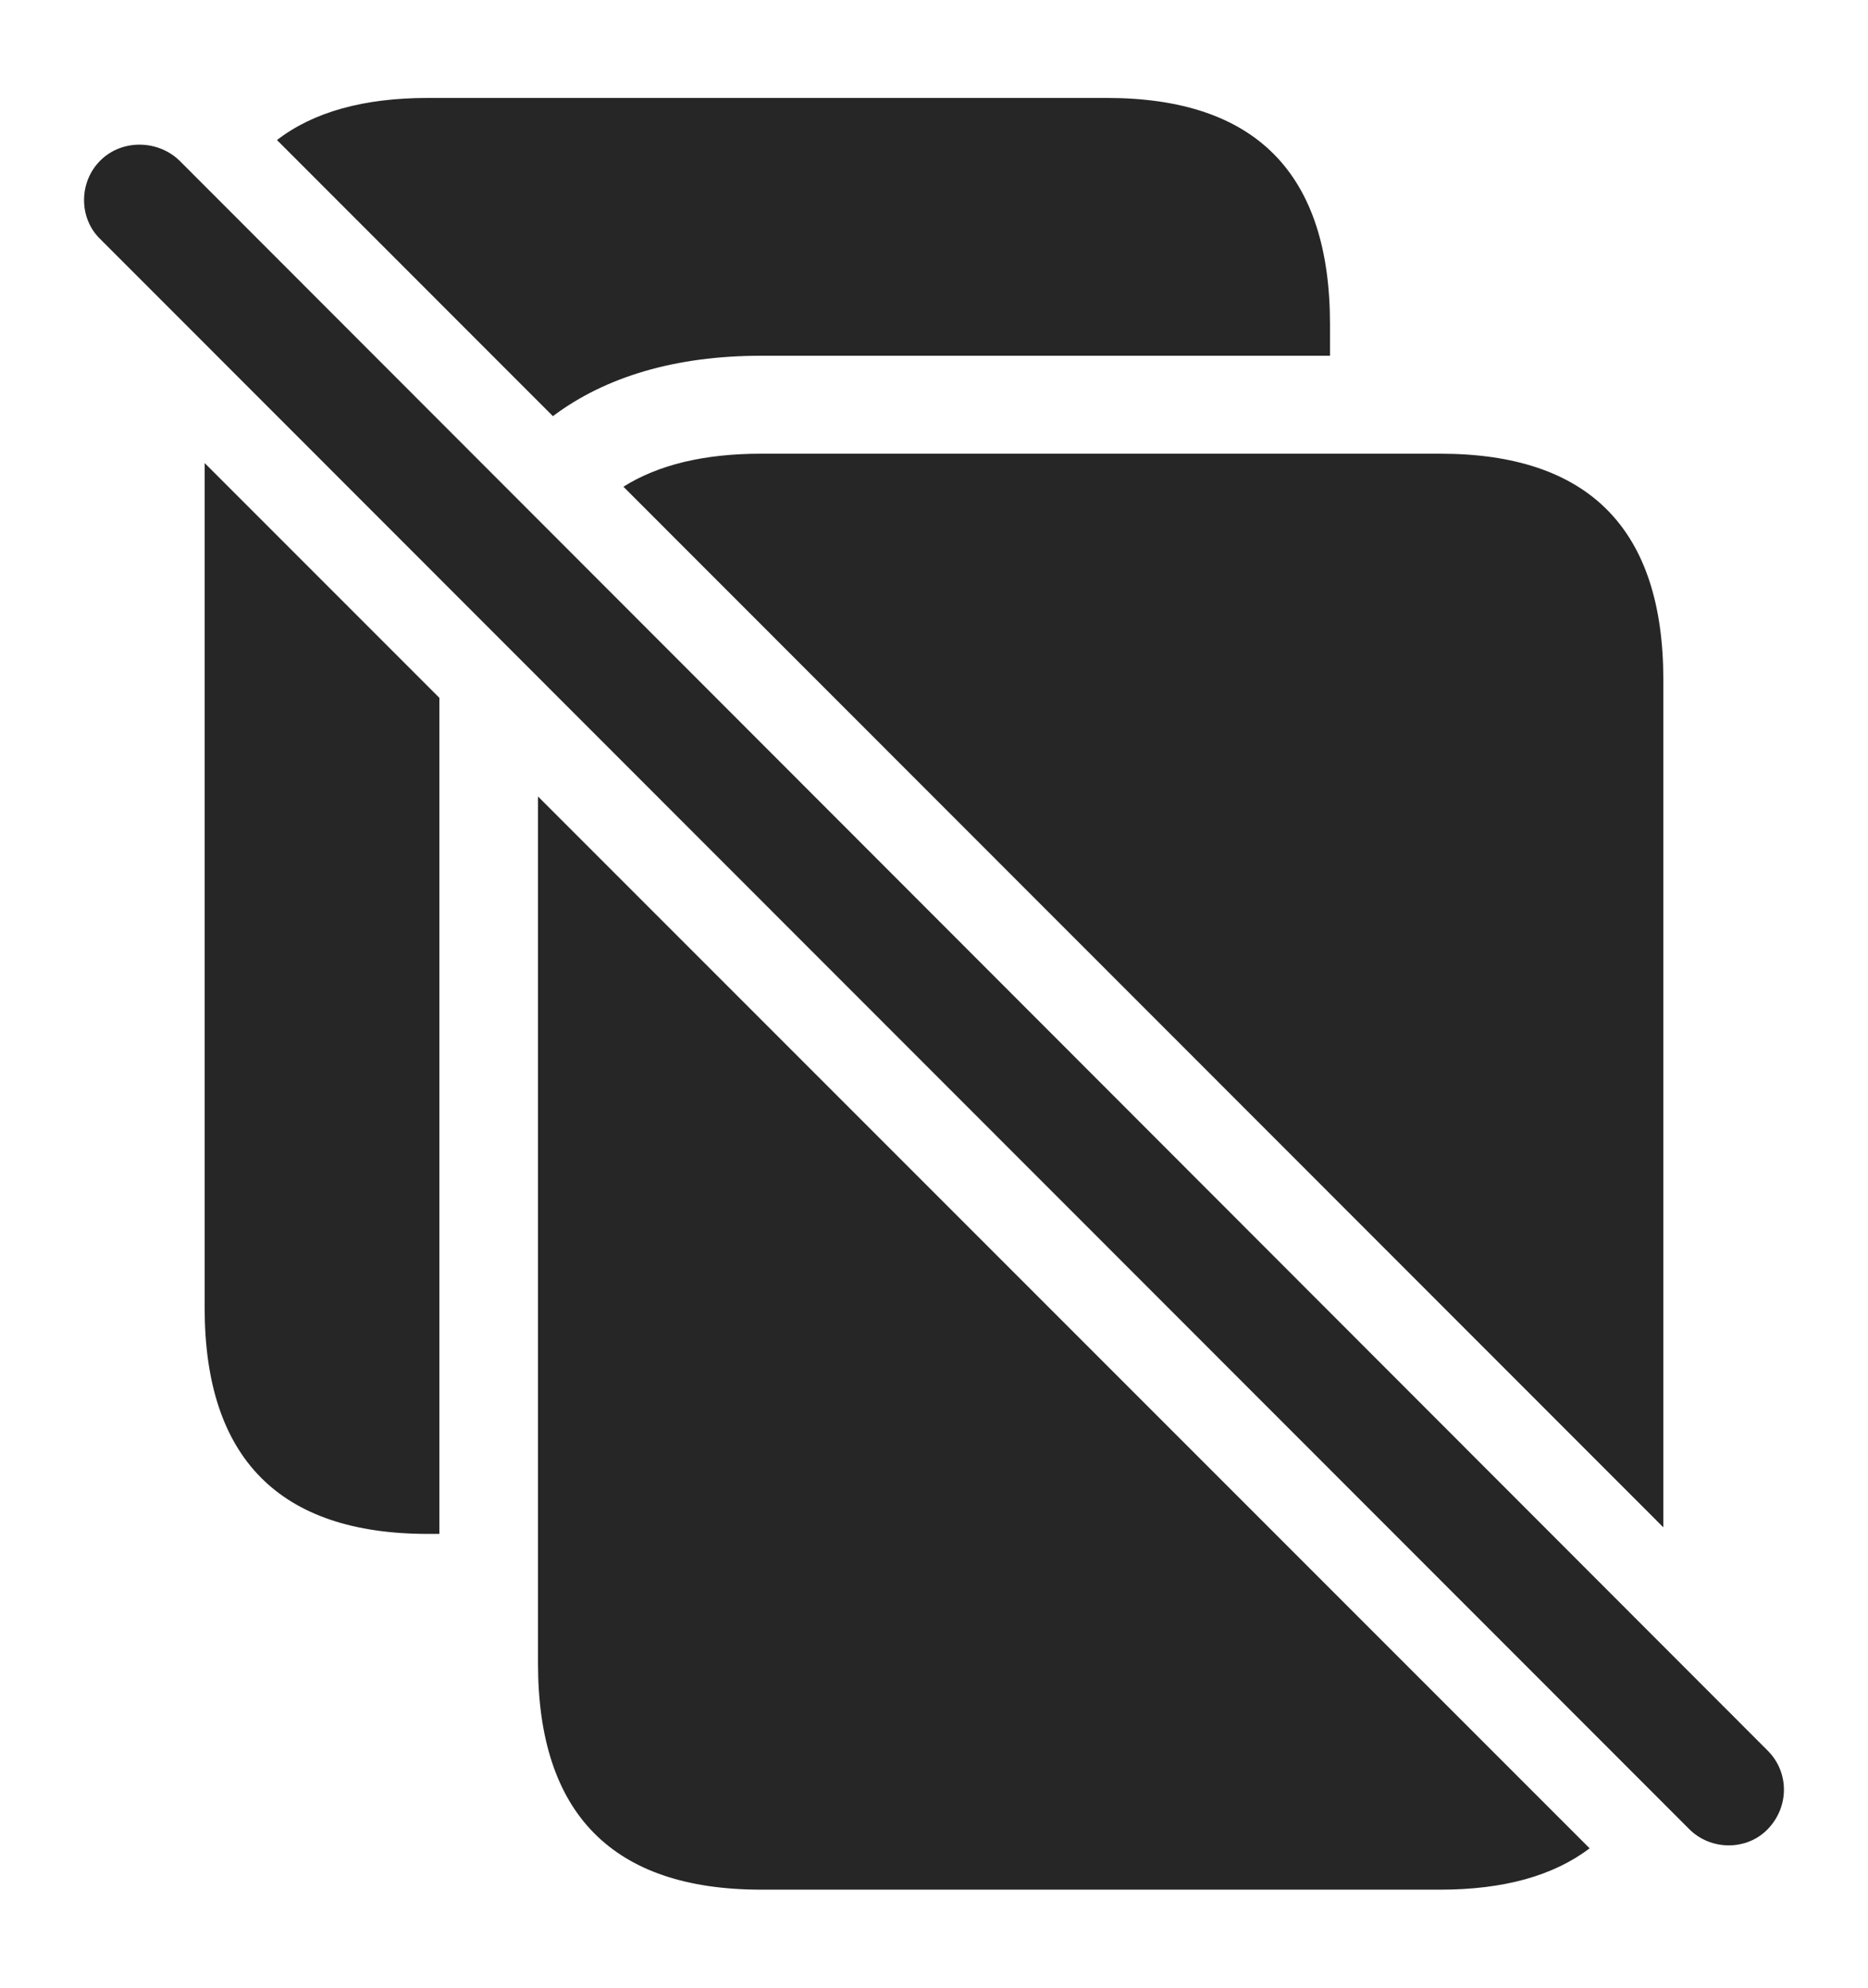 <?xml version="1.0" encoding="UTF-8"?>
<!--Generator: Apple Native CoreSVG 232.5-->
<!DOCTYPE svg
PUBLIC "-//W3C//DTD SVG 1.1//EN"
       "http://www.w3.org/Graphics/SVG/1.1/DTD/svg11.dtd">
<svg version="1.1" xmlns="http://www.w3.org/2000/svg" xmlns:xlink="http://www.w3.org/1999/xlink" width="126.685" height="134.814">
 <g>
  <rect height="134.814" opacity="0" width="126.685" x="0" y="0"/>
  <path d="M29.797 47.315L29.797 104.004L29.016 104.004C18.957 104.004 13.879 98.877 13.879 88.672L13.879 31.396ZM90.198 21.973L90.198 24.121L51.623 24.121C45.836 24.121 41.068 25.534 37.497 28.217L18.784 9.496C21.252 7.592 24.663 6.641 29.016 6.641L75.061 6.641C85.168 6.641 90.198 11.768 90.198 21.973Z" fill="#000000" fill-opacity="0.85"/>
  <path d="M107.805 125.322C105.343 127.192 101.959 128.125 97.668 128.125L51.623 128.125C41.565 128.125 36.487 122.998 36.487 112.793L36.487 54.004ZM112.805 46.094L112.805 103.559L42.279 33.001C44.654 31.507 47.769 30.762 51.623 30.762L97.668 30.762C107.776 30.762 112.805 35.889 112.805 46.094Z" fill="#000000" fill-opacity="0.85"/>
  <path d="M114.563 124.023C116.028 125.488 118.469 125.488 119.885 124.023C121.35 122.51 121.35 120.166 119.885 118.701L12.17 10.889C10.706 9.473 8.264 9.424 6.799 10.889C5.334 12.354 5.334 14.795 6.799 16.211Z" fill="#000000" fill-opacity="0.85"/>
 </g>
</svg>
